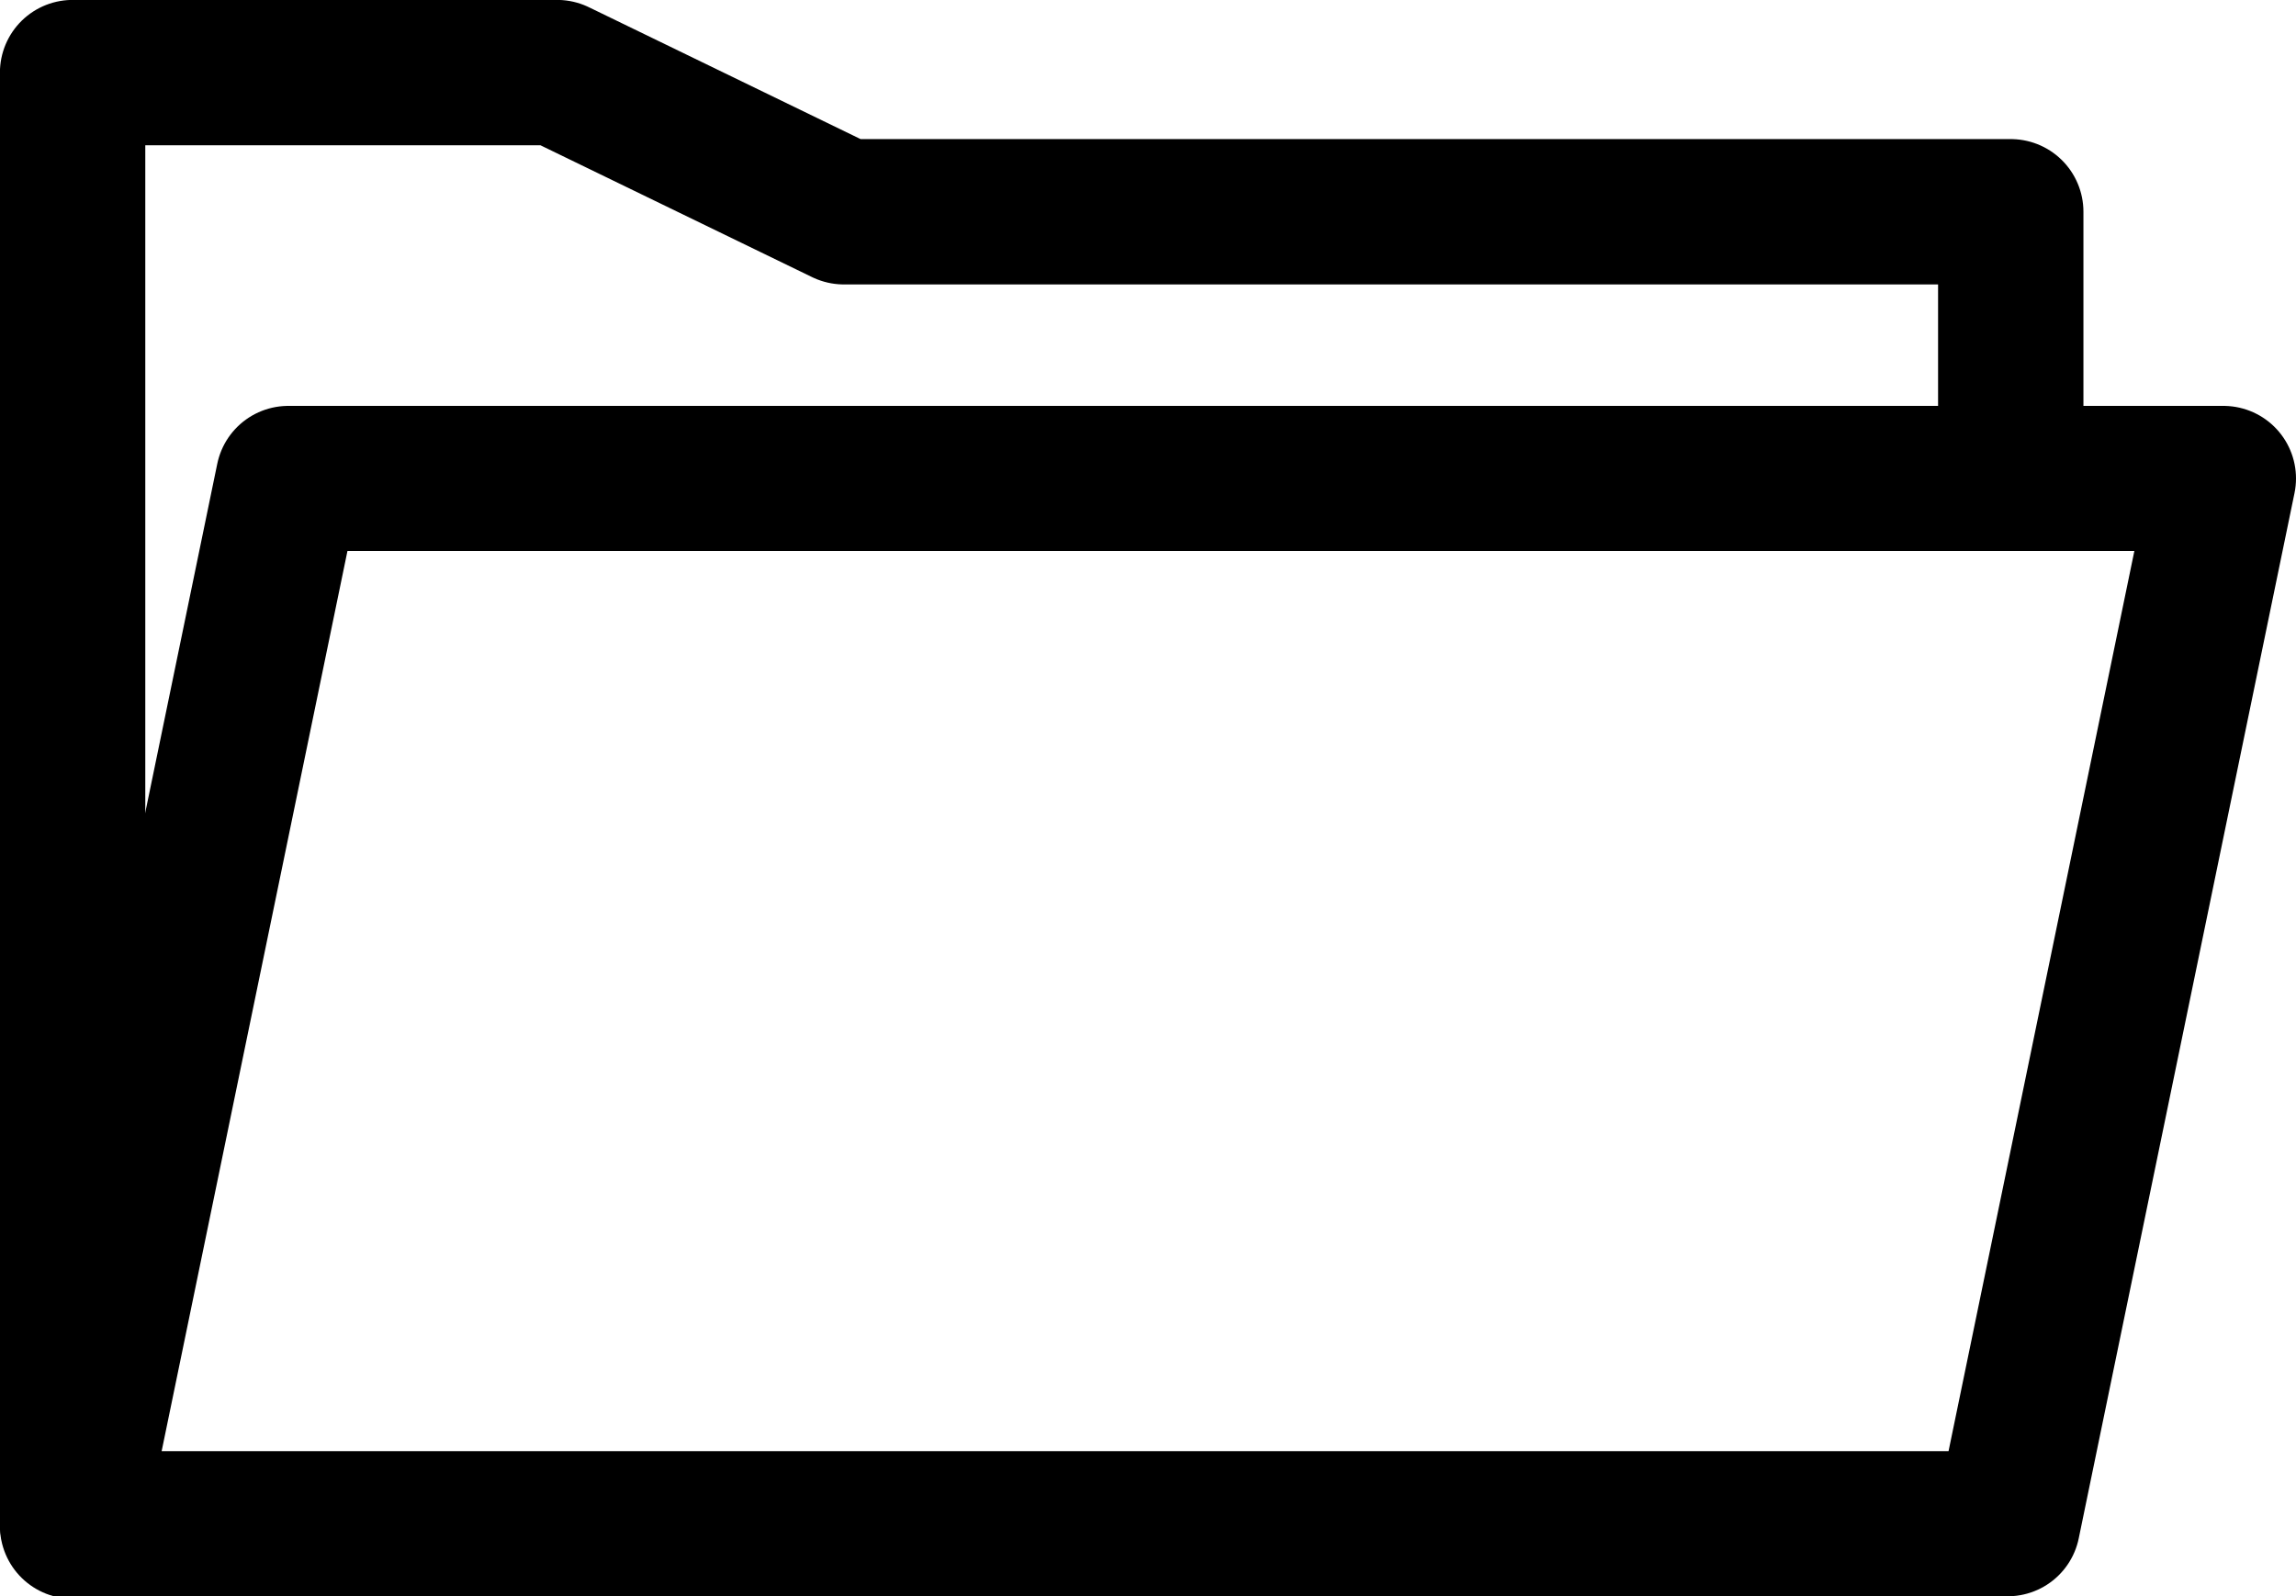 <?xml version="1.0" encoding="UTF-8" standalone="no"?>
<svg
   xmlns:dc="http://purl.org/dc/elements/1.1/"
   xmlns:cc="http://creativecommons.org/ns#"
   xmlns:rdf="http://www.w3.org/1999/02/22-rdf-syntax-ns#"
   xmlns:svg="http://www.w3.org/2000/svg"
   xmlns="http://www.w3.org/2000/svg"
   xmlns:sodipodi="http://sodipodi.sourceforge.net/DTD/sodipodi-0.dtd"
   xmlns:inkscape="http://www.inkscape.org/namespaces/inkscape"
   sodipodi:docname="folder.svg"
   inkscape:version="1.0 (4035a4fb49, 2020-05-01)"
   id="svg8"
   version="1.1"
   viewBox="0 0 474.601 330"
   height="330mm"
   width="474.601mm">
  <defs
     id="defs2" />
  <sodipodi:namedview
     inkscape:snap-text-baseline="true"
     inkscape:snap-center="true"
     inkscape:snap-object-midpoints="true"
     inkscape:snap-midpoints="true"
     inkscape:snap-smooth-nodes="true"
     inkscape:snap-intersection-paths="true"
     inkscape:object-paths="true"
     inkscape:snap-bbox-midpoints="true"
     inkscape:bbox-nodes="true"
     inkscape:snap-bbox-edge-midpoints="true"
     inkscape:bbox-paths="true"
     inkscape:snap-bbox="true"
     inkscape:window-maximized="1"
     inkscape:window-y="-8"
     inkscape:window-x="-8"
     inkscape:window-height="1027"
     inkscape:window-width="1920"
     fit-margin-bottom="0"
     fit-margin-right="0"
     fit-margin-left="0"
     fit-margin-top="0"
     showgrid="false"
     inkscape:document-rotation="0"
     inkscape:current-layer="layer1"
     inkscape:document-units="mm"
     inkscape:cy="522.21741"
     inkscape:cx="155.01709"
     inkscape:zoom="0.24748737"
     inkscape:pageshadow="2"
     inkscape:pageopacity="0.0"
     borderopacity="1.0"
     bordercolor="#666666"
     pagecolor="#ffffff"
     id="base" />
  <g
     transform="translate(58.089,-42.453)"
     id="layer1"
     inkscape:groupmode="layer"
     inkscape:label="Ebene 1">
    <path
       sodipodi:nodetypes="ccccccc"
       transform="matrix(0.265,0,0,0.265,-48.089,52.452)"
       d="M 1530.709,331.428 V 127.469 H 620.518 L 396.85,18.898 H 18.898 V 1152.756 H 1530.709"
       style="fill:none;stroke:#000000;stroke-width:113.386;stroke-linecap:butt;stroke-linejoin:round;stroke-miterlimit:4;stroke-dasharray:none;stroke-opacity:1"
       id="rect833" />
    <path
       sodipodi:nodetypes="ccccc"
       d="M 1.512,141.363 H 401.512 L 356.911,357.452 H -43.089 Z"
       style="fill:none;stroke:#000000;stroke-width:30;stroke-linecap:butt;stroke-linejoin:round;stroke-miterlimit:4;stroke-dasharray:none;stroke-opacity:1"
       id="rect839" />
  </g>
</svg>
